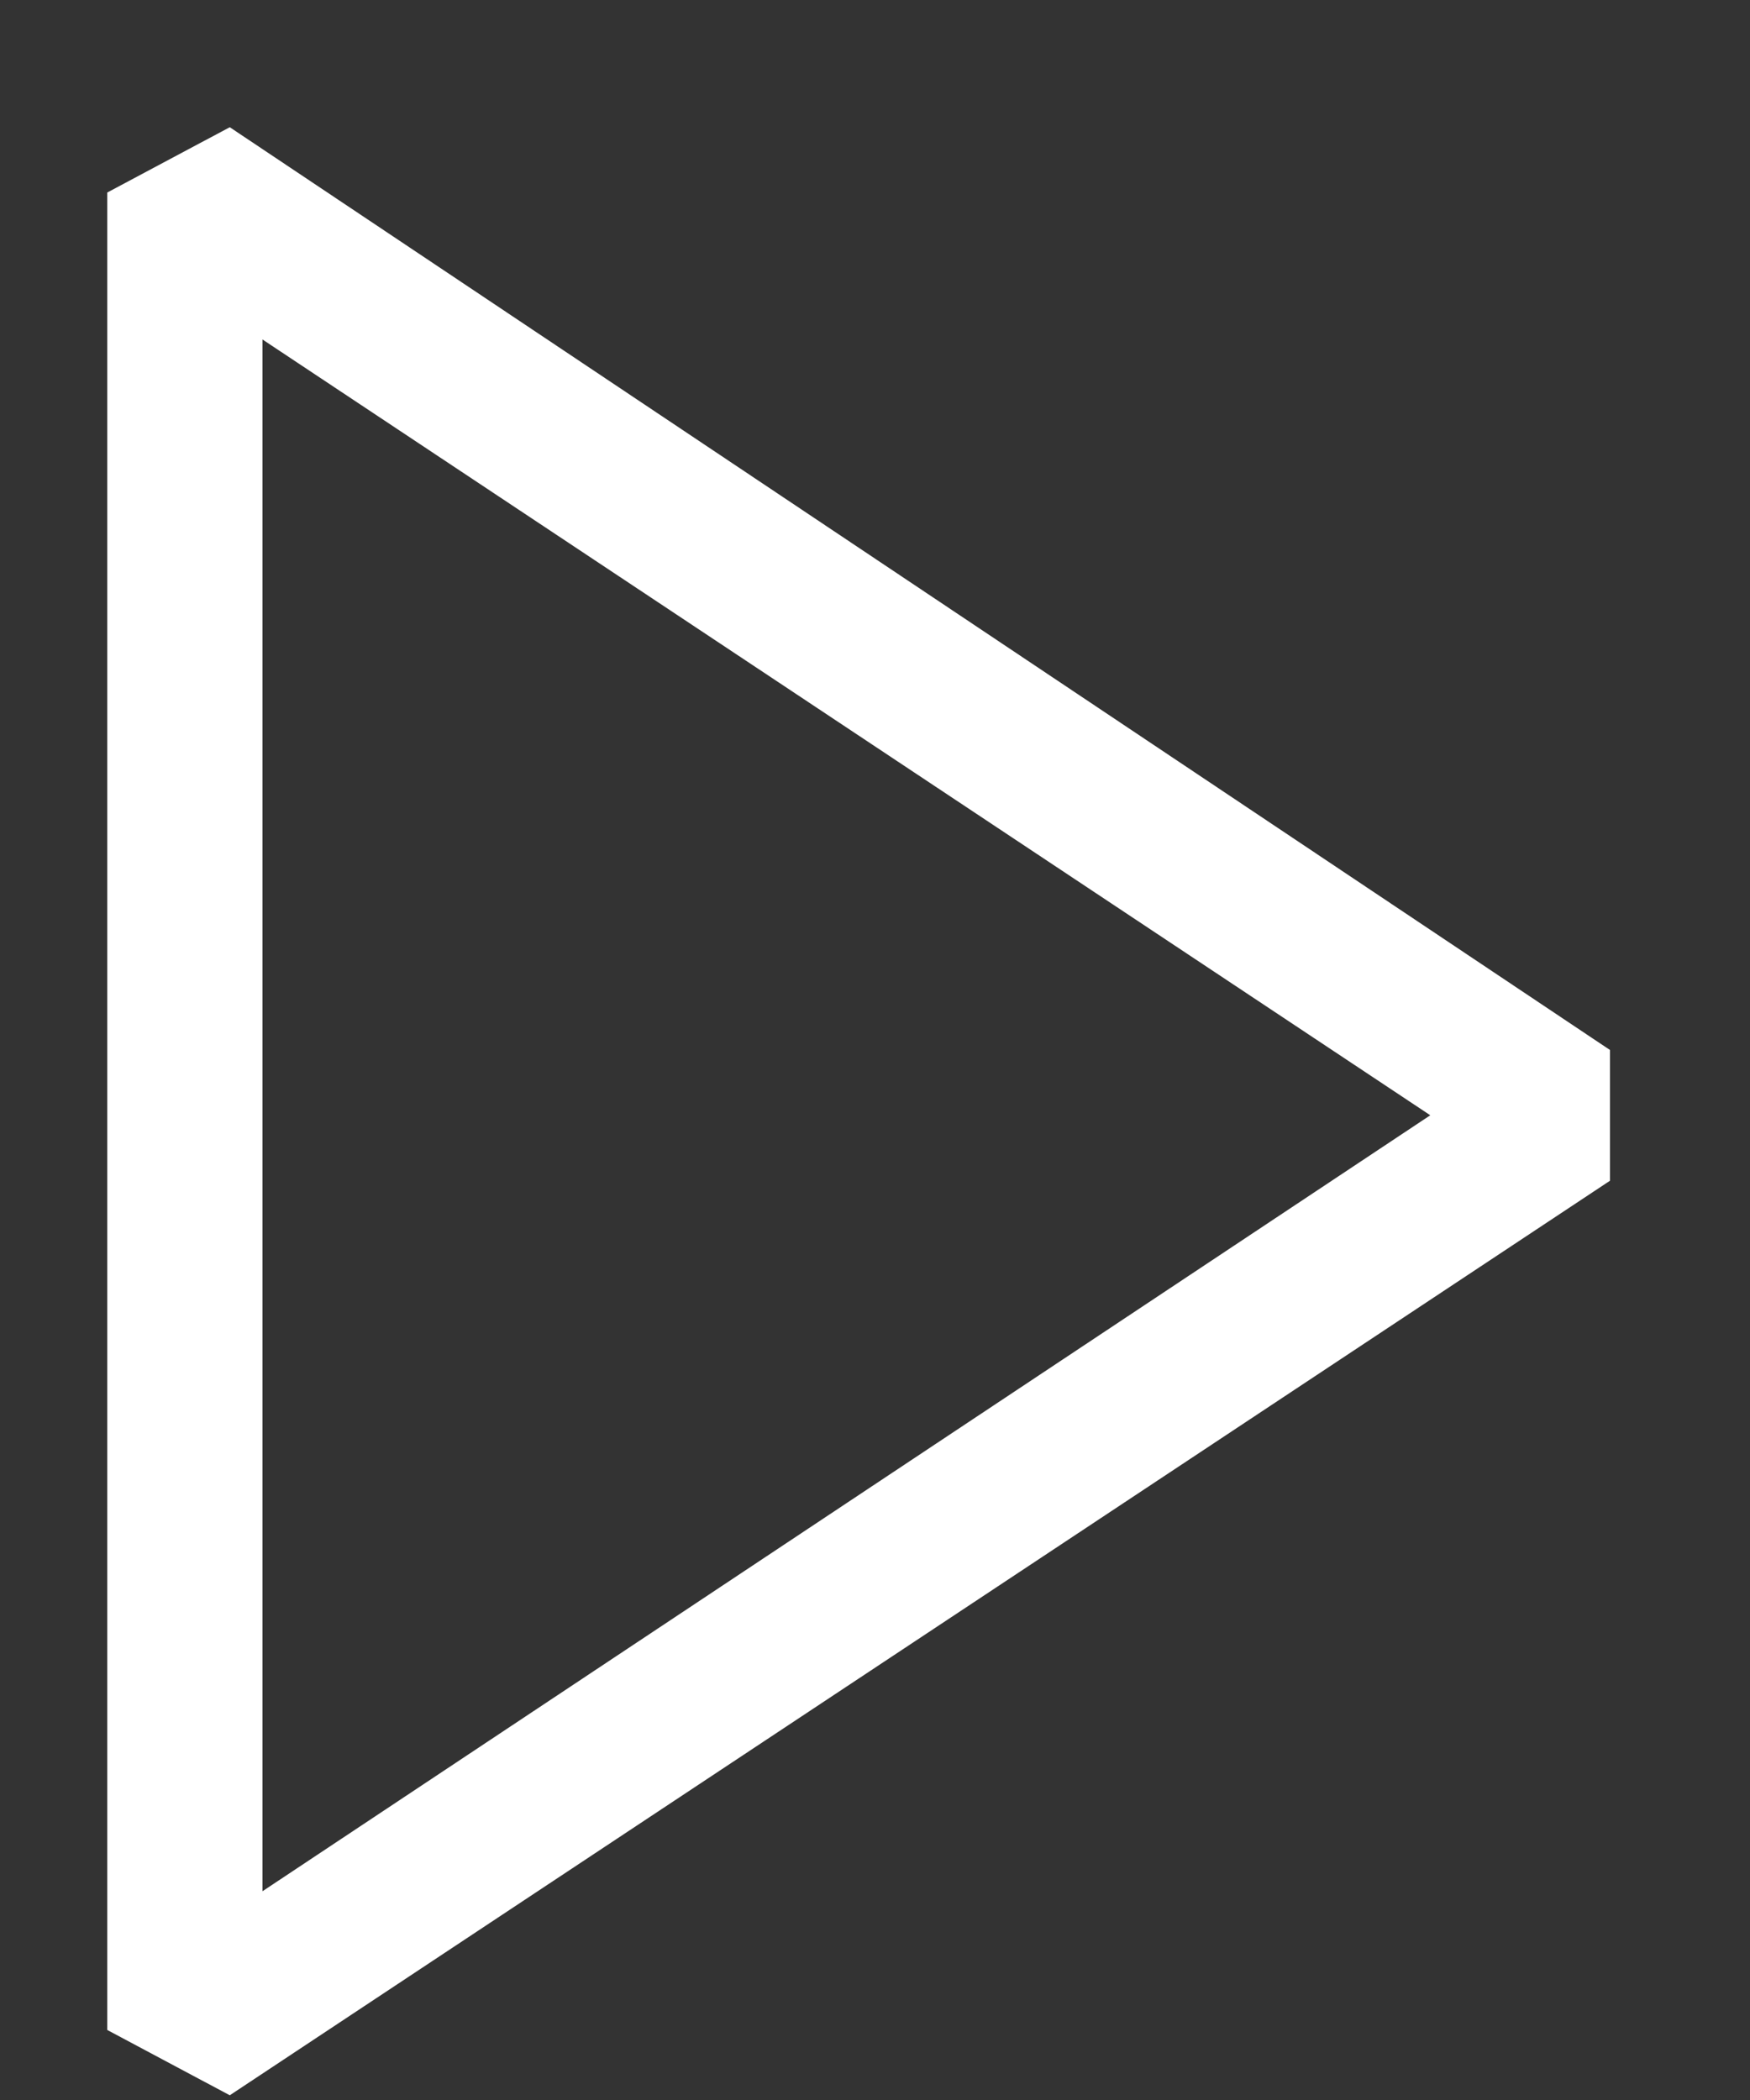 <svg width="10" height="12" viewBox="0 0 10 12" fill="none" xmlns="http://www.w3.org/2000/svg">
<rect x="0" y="0" width="10" height="12" fill="#333333" stroke="none"/>
<path d="M1.313 0.727L9.2 6V6.747L1.313 11.973L0.613 11.6V1.1L1.313 0.727ZM1.5 10.807L8.173 6.373L1.5 1.94V10.807Z" fill="white"/>
</svg>
